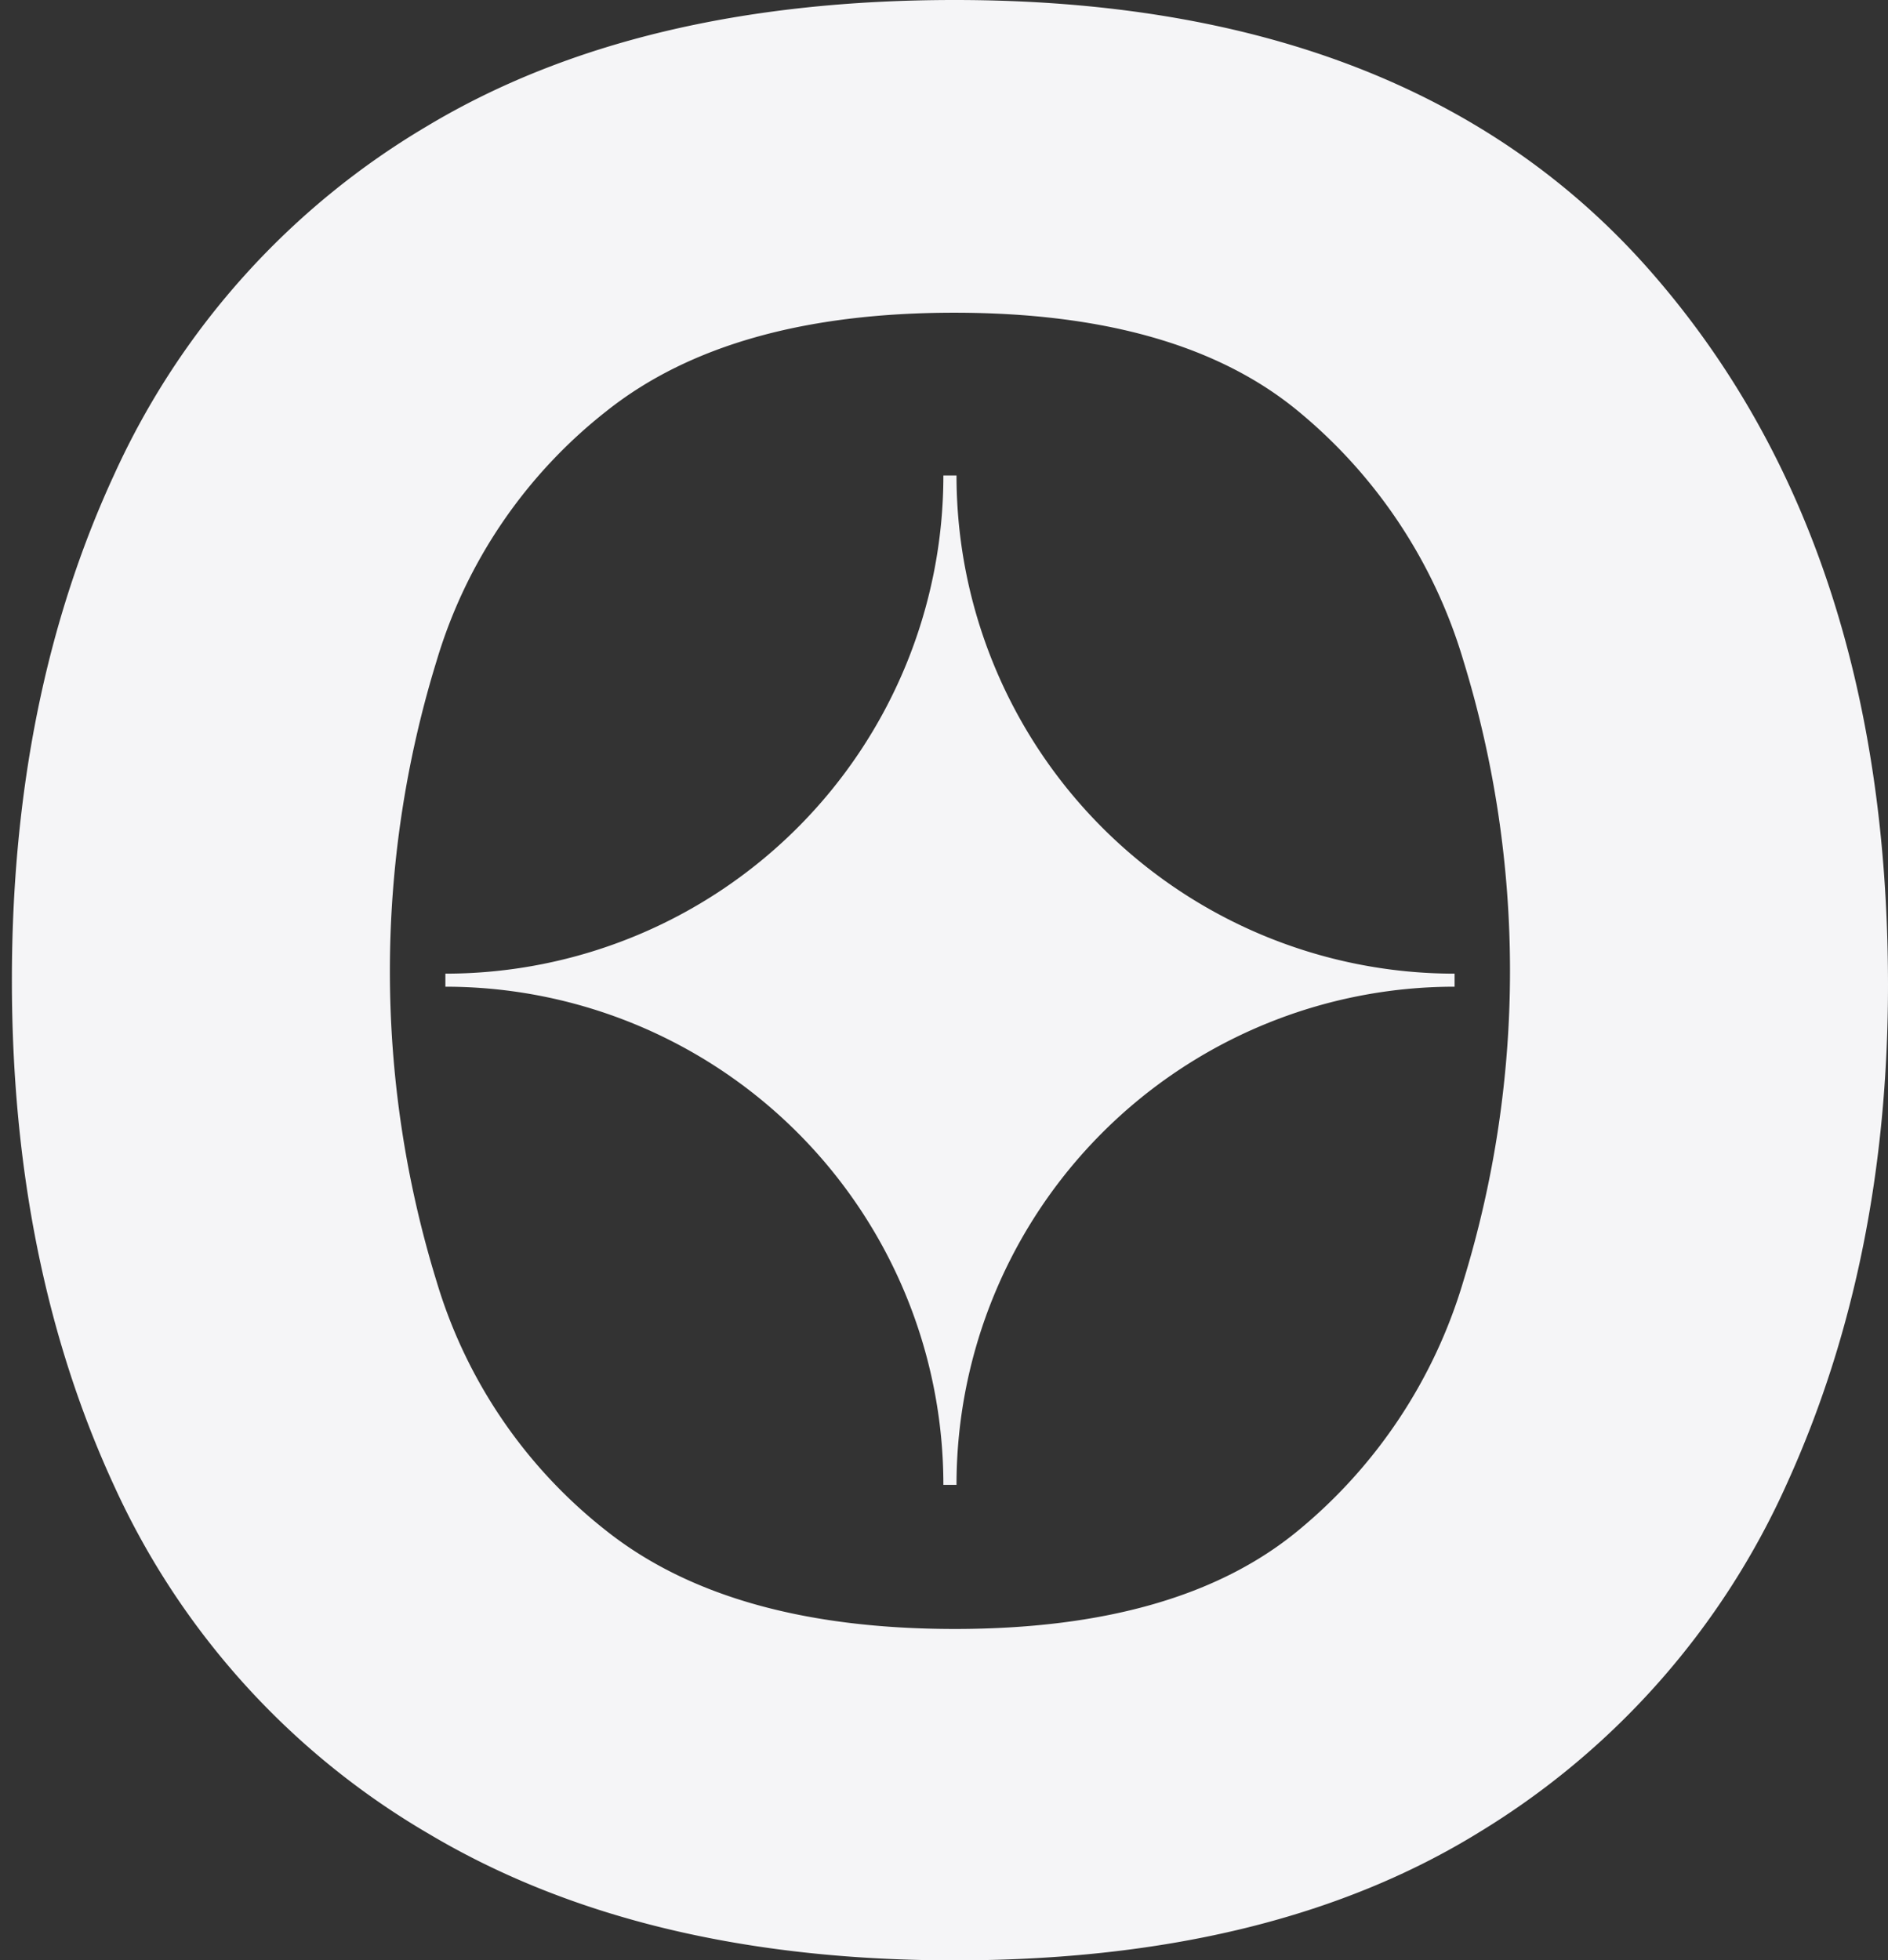 <svg id="Layer_1" data-name="Layer 1" xmlns="http://www.w3.org/2000/svg" viewBox="0 0 228.61 237.34"><rect x="0" y="0" width="228.61" height="237.34" fill="#333333" stroke="none"/><defs><style>.cls-1{fill:#f5f5f7;}</style></defs><path class="cls-1" d="M115.59,237.34q-37.86,0-63.57-15.26A93.75,93.75,0,0,1,13.87,180Q1.44,153.15,1.44,118.67T13.87,57.36a94.28,94.28,0,0,1,37.86-42.1Q77.17,0,115.59,0,171,0,199.79,32.77t28.82,86.47q0,33.35-12.15,60.18a94.69,94.69,0,0,1-37.3,42.38Q154,237.34,115.59,237.34Zm0-40.12q27.12,0,41.54-11.87a61.81,61.81,0,0,0,20.06-30.23,127.8,127.8,0,0,0,0-75.16,61.9,61.9,0,0,0-20.06-30.23q-14.41-11.86-41.54-11.87T73.49,49.73A60.3,60.3,0,0,0,52.87,80a127.59,127.59,0,0,0,0,75.16,60.21,60.21,0,0,0,20.62,30.23Q88.46,197.21,115.59,197.22Z"/><path class="cls-1" d="M115.82,179.77h-1.59a60.31,60.31,0,0,0-60.3-60.31v-1.58a60.31,60.31,0,0,0,60.3-60.31h1.59a60.31,60.31,0,0,0,60.31,60.31v1.58A60.31,60.31,0,0,0,115.82,179.77Z"/></svg>